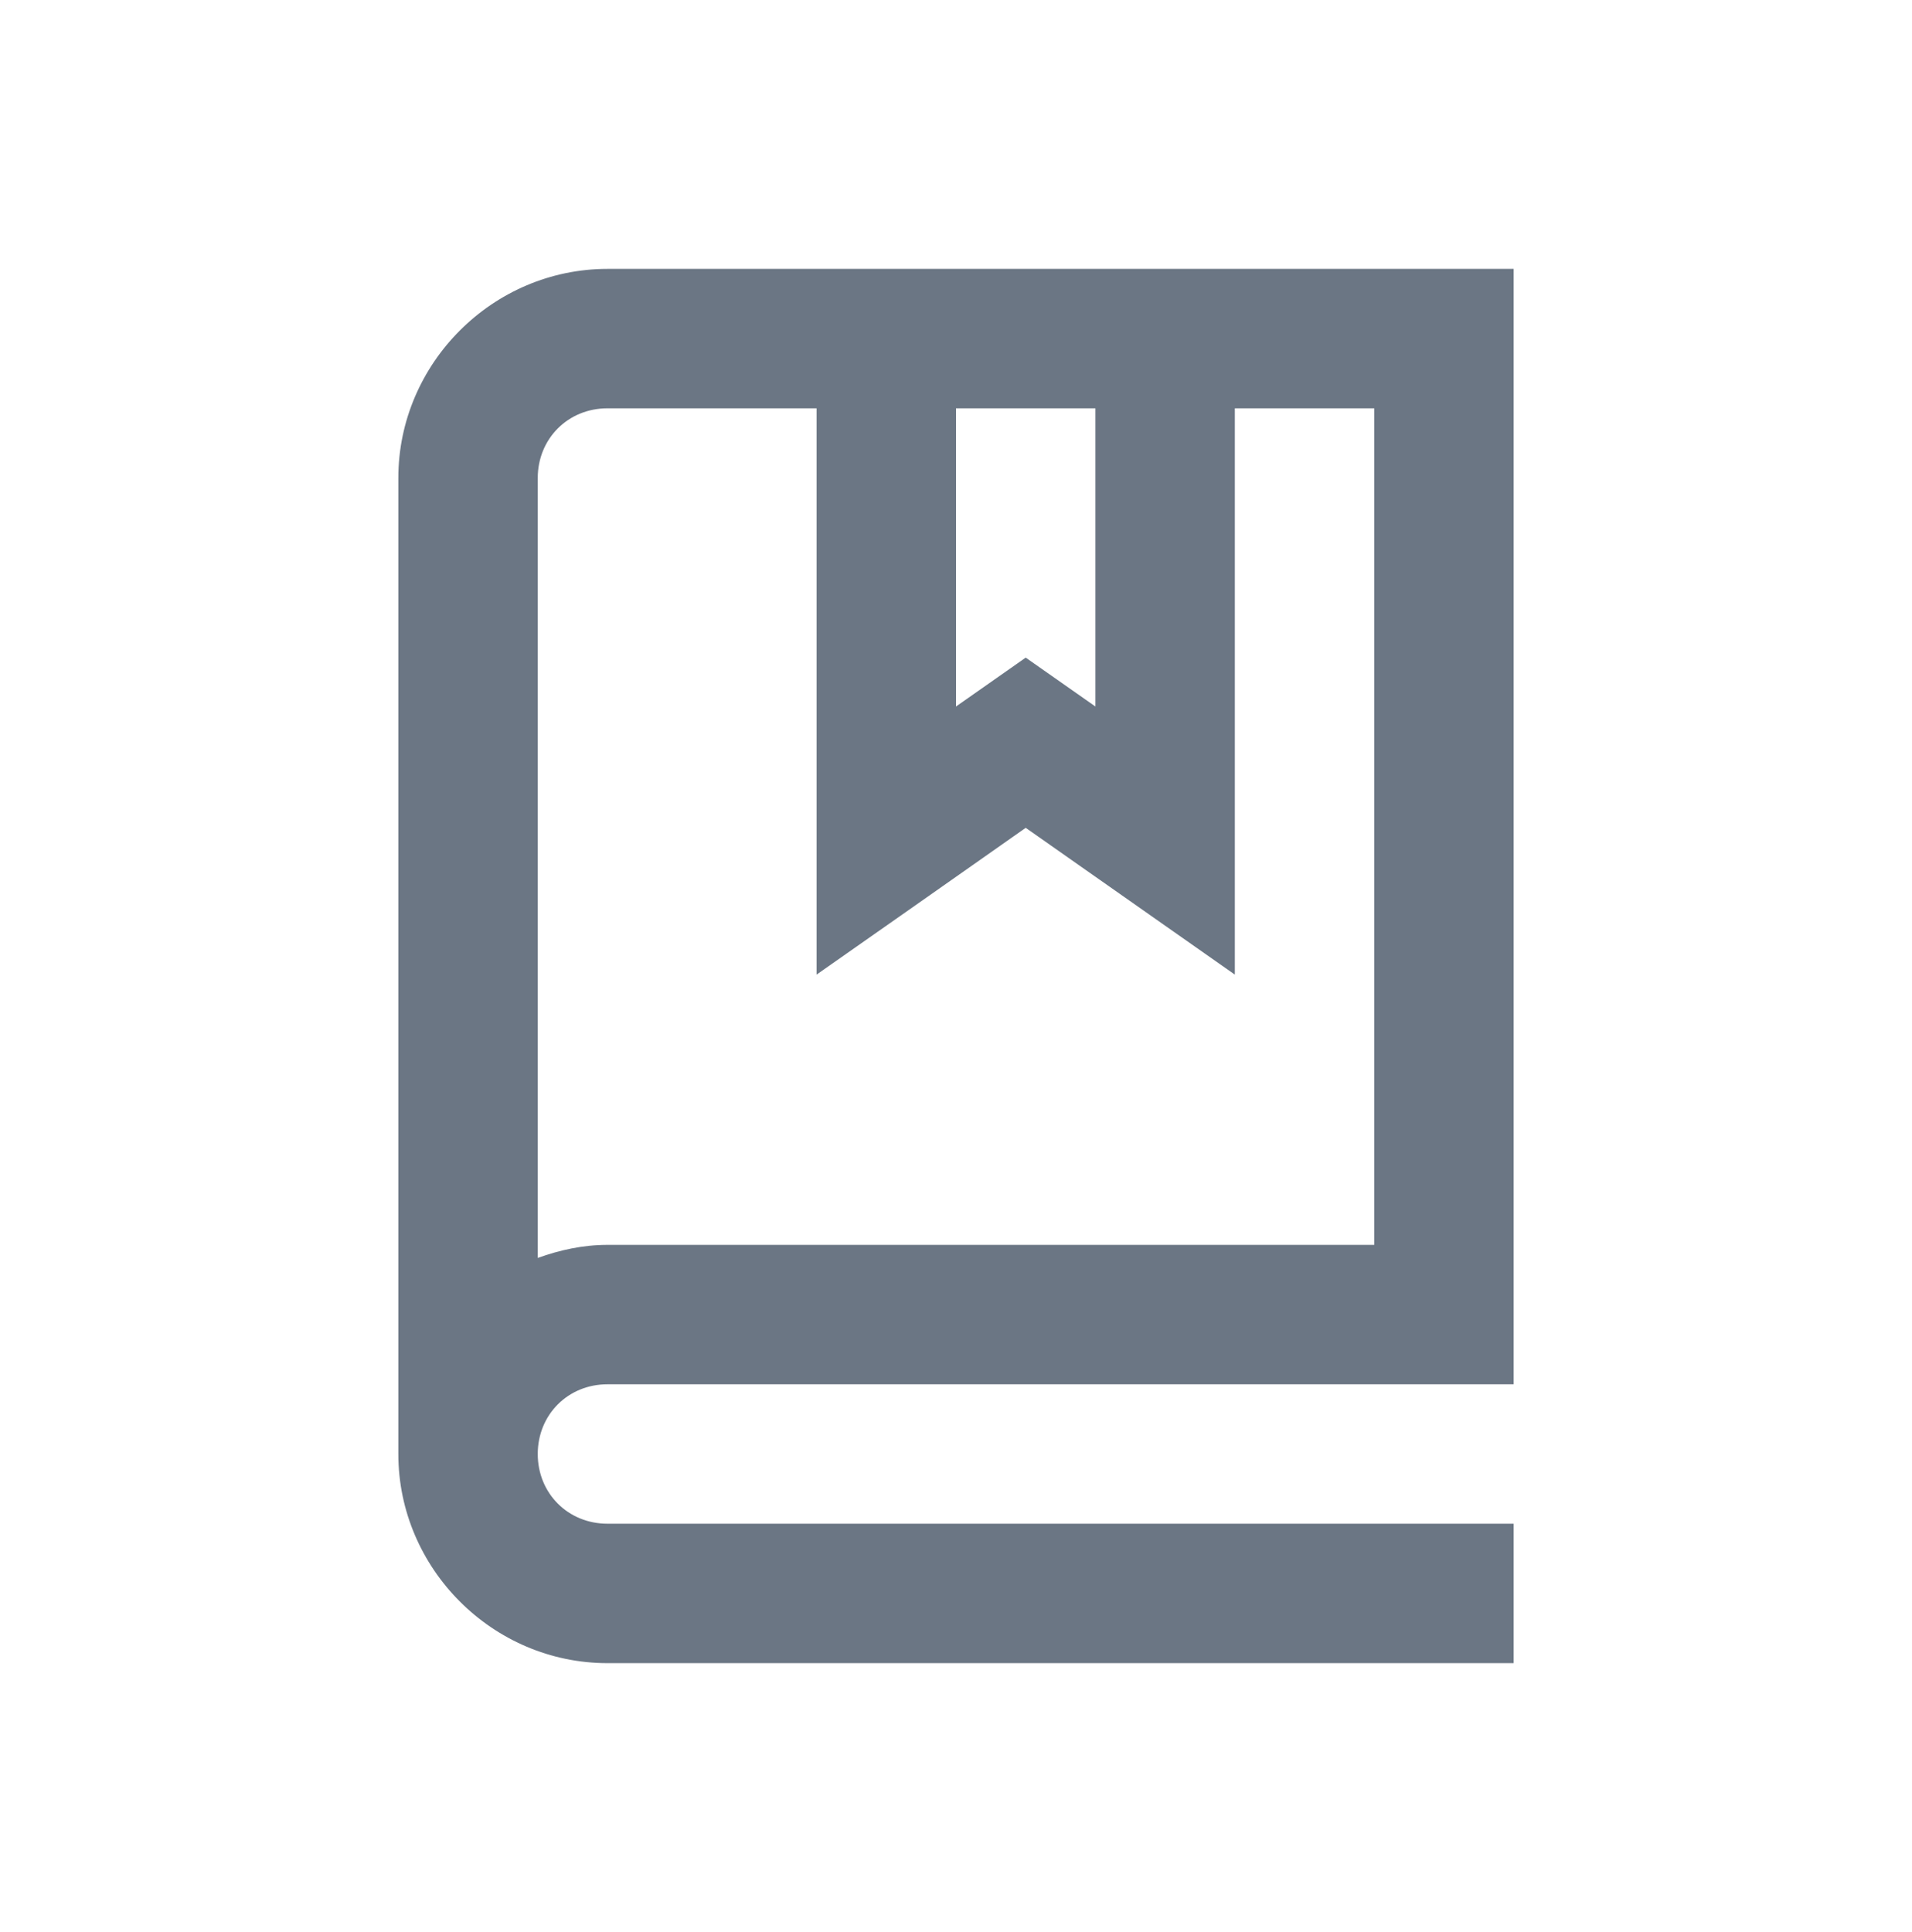 <svg xmlns="http://www.w3.org/2000/svg" width="96" height="97" viewBox="0 0 96 97" fill="none">
    <path d="M30.5 13.5C24.743 13.5 20 18.243 20 24V73C20 78.757 24.743 83.5 30.5 83.5H76V76.5H30.5C28.522 76.5 27 74.978 27 73C27 71.022 28.522 69.5 30.5 69.5H76V62.5V13.5H62H41H30.5ZM30.5 20.5H41V48.931L46.51 45.068L51.5 41.562L62 48.931V20.5H69V62.5H30.5C29.269 62.5 28.102 62.759 27 63.156V24C27 22.022 28.522 20.5 30.5 20.5ZM48 20.5H55V35.471L51.5 33.017L48 35.471V20.5Z" fill="#6B7684"/>
</svg>